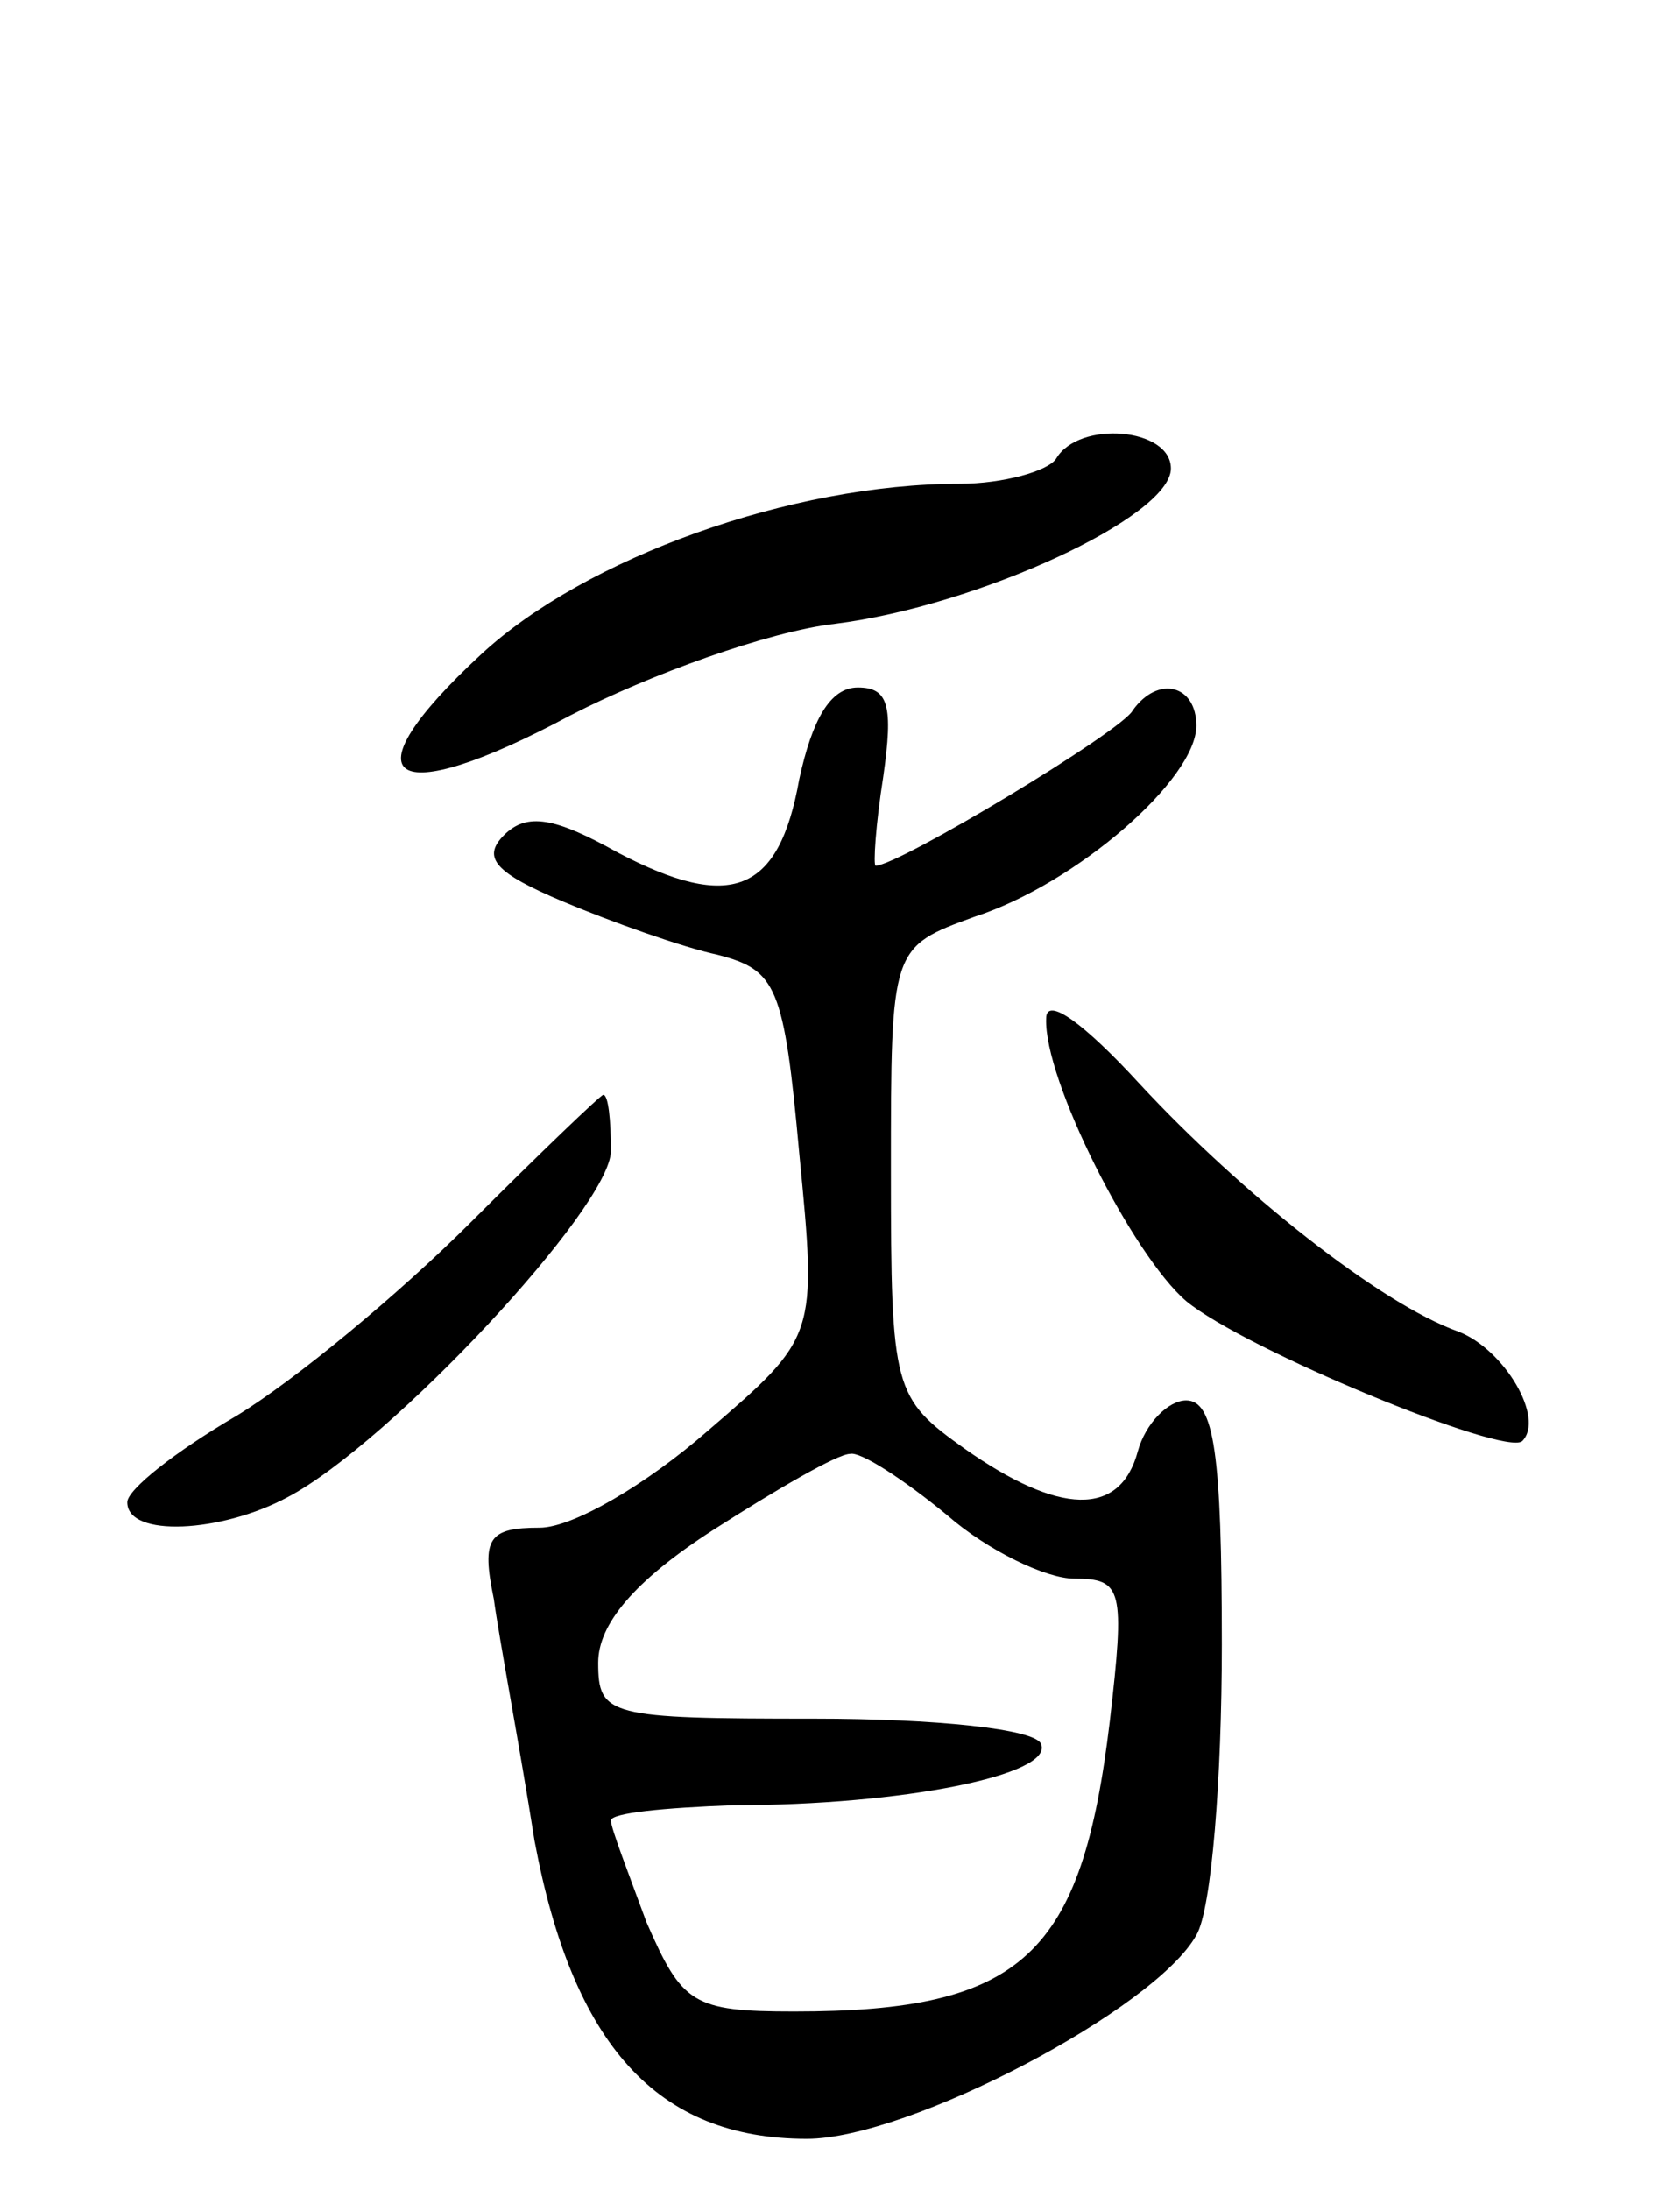 <svg version="1.0" xmlns="http://www.w3.org/2000/svg"
 width="66pt" height="86pt" viewBox="0 0 66 86"
 preserveAspectRatio="xMidYMid meet">
<g transform="translate(0,86) scale(0.1,-0.1)"
fill="#000000" stroke="none">
<path d="M415 680 c-3 -5 -21 -10 -38 -10 -66 0 -147 -29 -188 -67 -54 -50
-36 -62 35 -24 31 16 78 33 104 36 56 7 132 42 132 61 0 16 -36 19 -45 4z"/>
<path d="M314 554 c-8 -45 -27 -52 -71 -29 -25 14 -36 16 -45 7 -9 -9 -3 -15
23 -26 19 -8 47 -18 61 -21 23 -6 26 -12 32 -78 7 -72 7 -72 -36 -109 -24 -21
-53 -38 -66 -38 -20 0 -23 -4 -18 -28 2 -15 10 -57 16 -95 15 -80 48 -117 107
-117 40 0 137 51 153 80 6 10 10 62 10 114 0 75 -3 96 -14 96 -7 0 -16 -9 -19
-20 -7 -26 -31 -25 -68 1 -28 20 -29 23 -29 109 0 88 0 88 33 100 40 13 87 54
87 75 0 16 -15 20 -25 6 -4 -8 -92 -61 -101 -61 -1 0 0 16 3 35 4 28 2 35 -10
35 -11 0 -18 -13 -23 -36z m58 -289 c16 -14 39 -25 50 -25 19 0 20 -4 14 -56
-11 -92 -34 -114 -124 -114 -40 0 -44 3 -58 35 -7 19 -14 37 -14 40 0 3 21 5
48 6 67 0 126 12 121 24 -2 6 -42 10 -89 10 -81 0 -85 1 -85 22 0 15 14 32 45
52 25 16 49 30 54 30 4 1 21 -10 38 -24z"/>
<path d="M411 460 c-1 -24 34 -93 55 -111 23 -19 125 -61 132 -55 9 9 -7 36
-25 43 -31 11 -86 55 -125 97 -22 24 -37 35 -37 26z"/>
<path d="M185 380 c-28 -28 -69 -62 -92 -76 -24 -14 -43 -29 -43 -34 0 -14 37
-12 63 2 40 21 127 114 127 136 0 12 -1 22 -3 22 -1 0 -25 -23 -52 -50z"/>
</g>
</svg>
